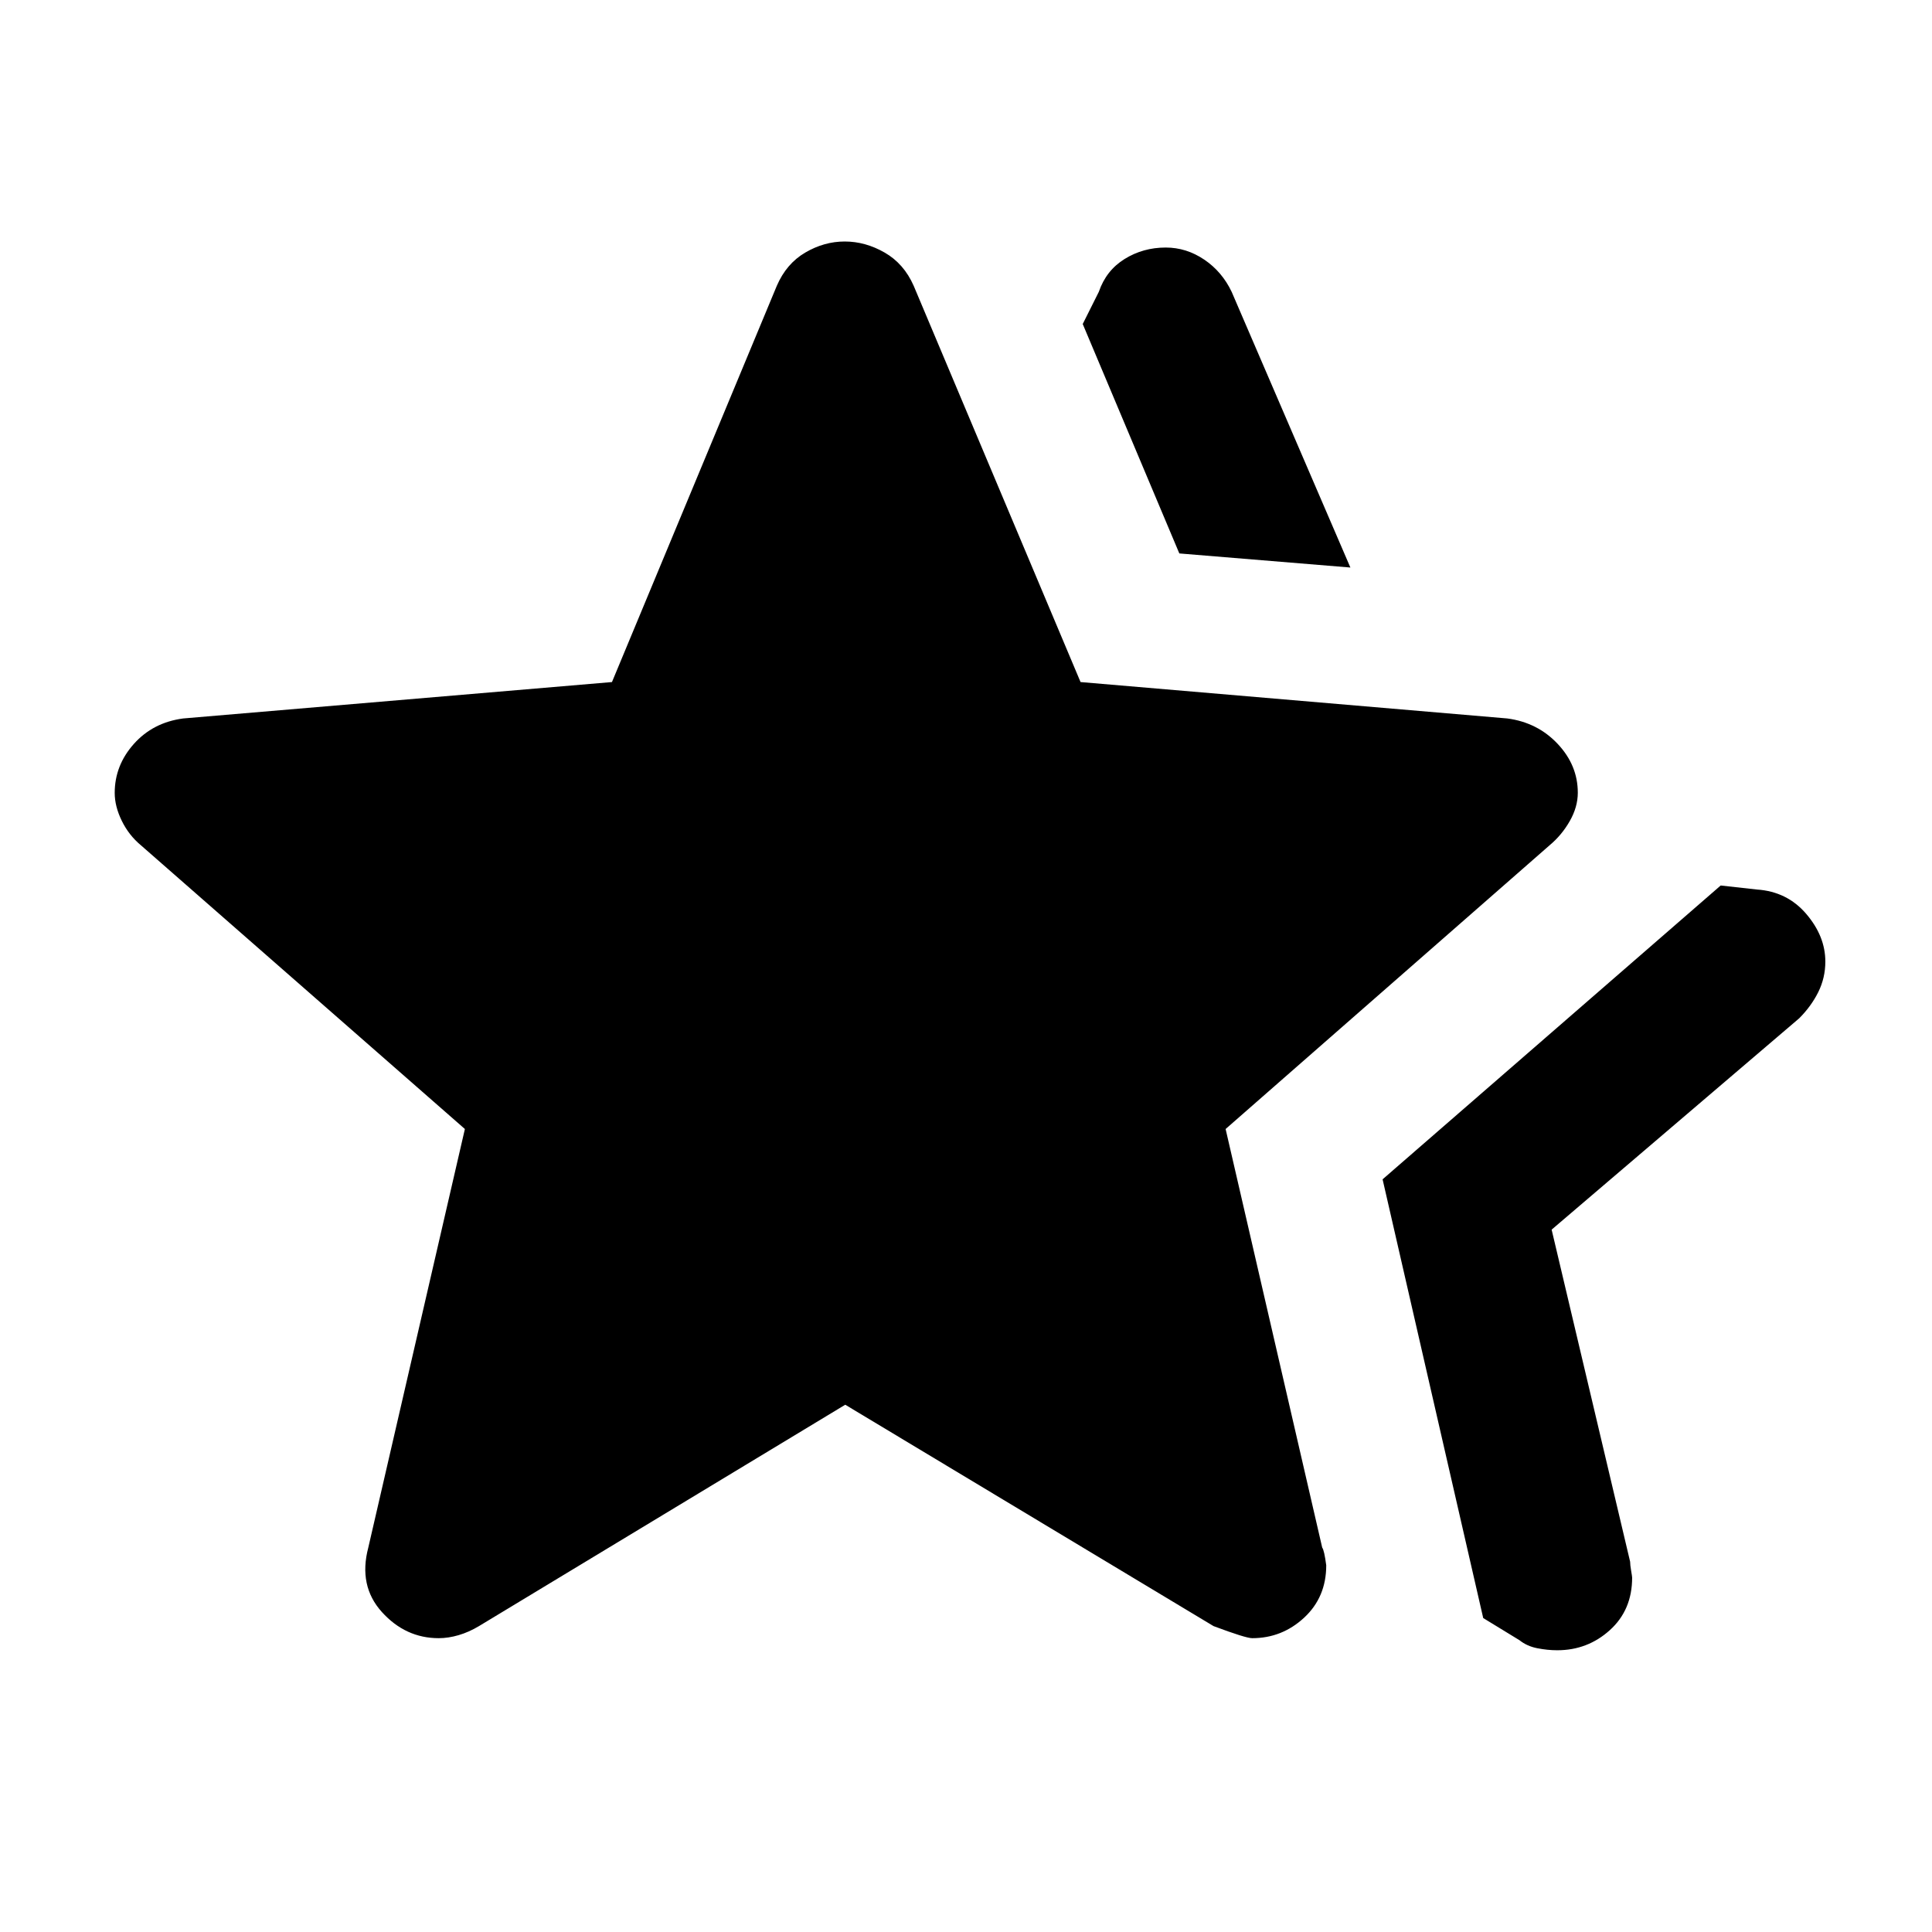 <svg xmlns="http://www.w3.org/2000/svg" height="48" viewBox="0 -960 960 960" width="48"><path d="m687-374 168-146 18 2q15 1 24.5 12.1 9.5 11.09 9.5 23.71 0 8.06-3.5 15.13Q900-460 894-454L771-349l39 165q0 1.54.5 4.46t.5 3.46Q811-160 799.93-150q-11.06 10-26.15 10-4.78 0-9.9-1-5.13-1-8.88-4l-18-11-50-218ZM586-685l-48-114 8-16q3.65-10.64 12.83-16.32Q568-837 579.25-837q10.25 0 19.13 6 8.87 6 13.62 16l59 137-85-7ZM183-191l48-208L70-540q-6-5-9.5-12.17Q57-559.33 57-566q0-13.68 9.5-24.34T91-603l213.08-18.09L386-818q4.75-11 14.13-16.5 9.37-5.5 19.62-5.5 10.25 0 19.83 5.5Q449.15-829 454-818l82.92 196.91L749-603q15 2 25 12.63t10 24.28q0 7.09-4 14.09t-10 12L609-399l48 208q1 1.27 2 8.8 0 15.83-10.99 26.02Q637.02-146 622.21-146q-3.21 0-19.21-6L420-262 238-152q-5 3-10.12 4.5-5.13 1.5-9.88 1.5-16.5 0-28.25-13T183-191Z"/></svg>